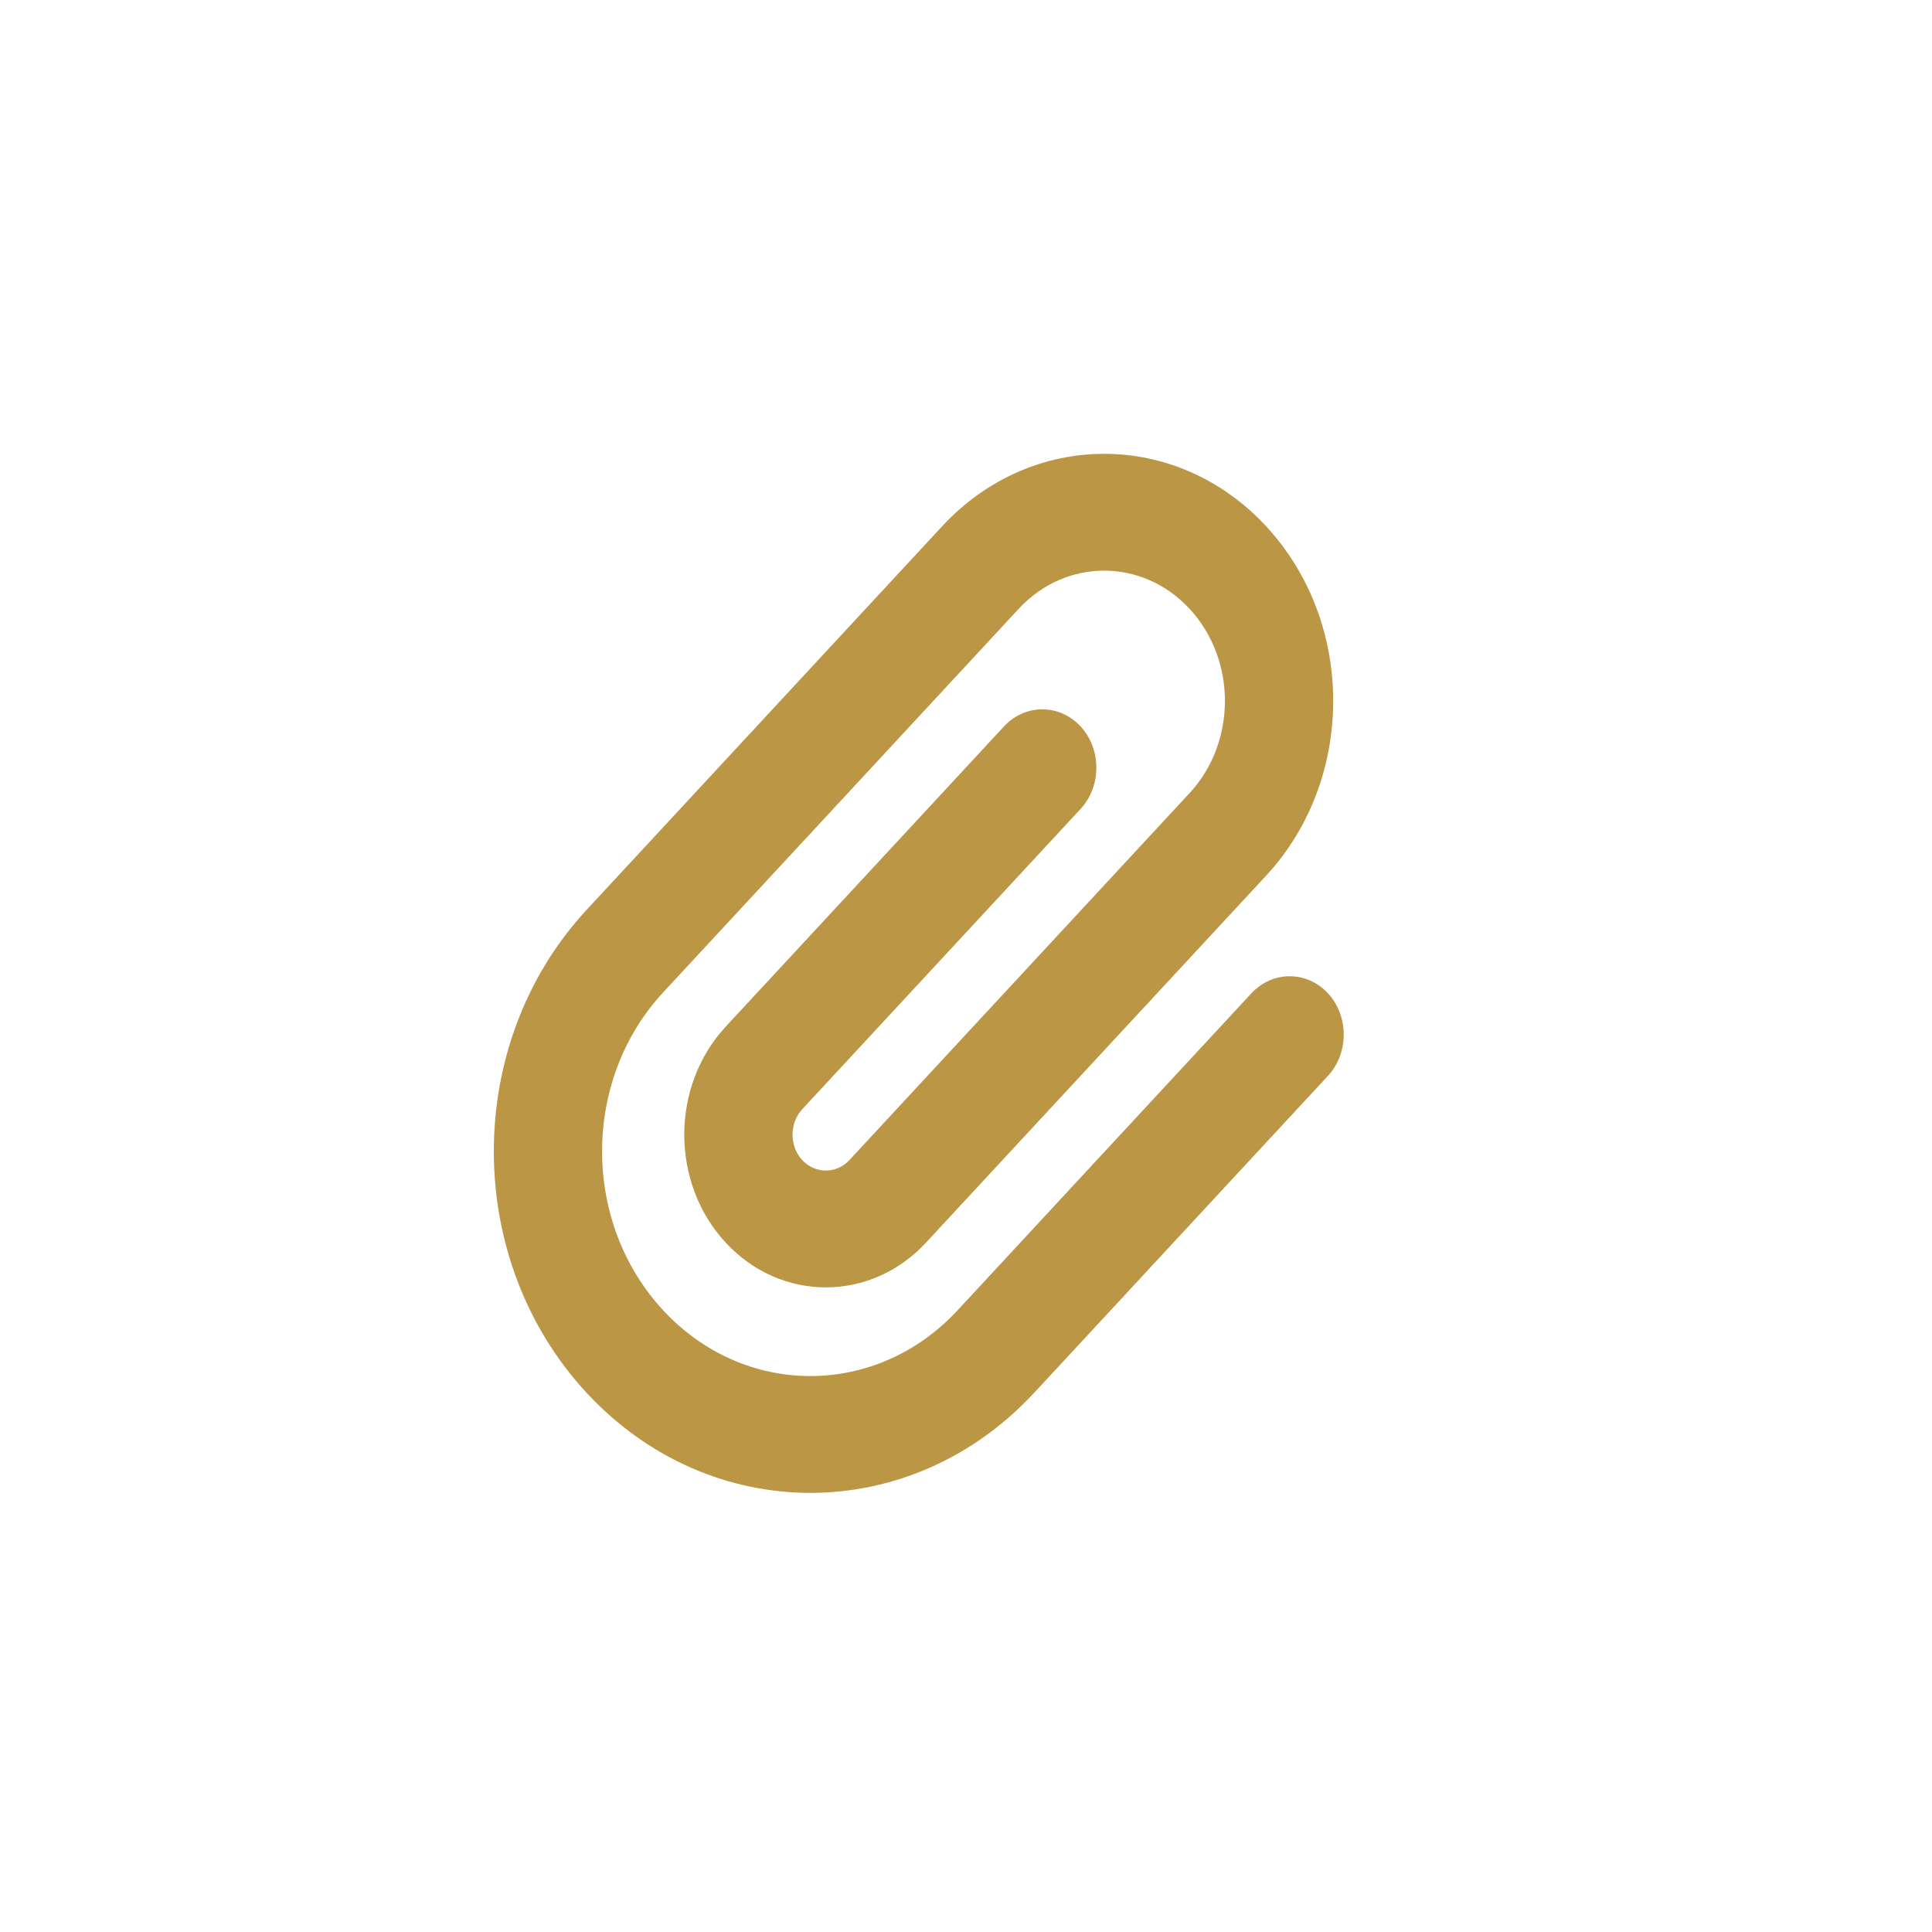 <?xml version="1.0" encoding="UTF-8" standalone="no"?>
<!-- Created with Inkscape (http://www.inkscape.org/) -->

<svg
   width="200mm"
   height="200mm"
   viewBox="0 0 200 200"
   version="1.1"
   id="svg5"
   inkscape:version="1.1.2 (0a00cf5339, 2022-02-04)"
   sodipodi:docname="paper-wallet.svg"
   xmlns:inkscape="http://www.inkscape.org/namespaces/inkscape"
   xmlns:sodipodi="http://sodipodi.sourceforge.net/DTD/sodipodi-0.dtd"
   xmlns="http://www.w3.org/2000/svg"
   xmlns:svg="http://www.w3.org/2000/svg">
  <sodipodi:namedview
     id="namedview7"
     pagecolor="#ffffff"
     bordercolor="#666666"
     borderopacity="1.0"
     inkscape:pageshadow="2"
     inkscape:pageopacity="0.0"
     inkscape:pagecheckerboard="0"
     inkscape:document-units="mm"
     showgrid="false"
     fit-margin-top="0"
     fit-margin-left="0"
     fit-margin-right="0"
     fit-margin-bottom="0"
     inkscape:zoom="0.16013082"
     inkscape:cx="-68.693834"
     inkscape:cy="508.95886"
     inkscape:window-width="2560"
     inkscape:window-height="1012"
     inkscape:window-x="26"
     inkscape:window-y="23"
     inkscape:window-maximized="0"
     inkscape:current-layer="layer1" />
  <defs
     id="defs2" />
  <g
     inkscape:label="Layer 1"
     inkscape:groupmode="layer"
     id="layer1"
     transform="translate(-124.551,-14.331)">
    <path
       d="m 247.693,77.354 c -4.882,-5.267 -12.804,-5.267 -17.686,0 l -36.812,39.716 c -8.423,9.087 -8.423,23.808 0,32.895 8.423,9.087 22.067,9.087 30.49,0 l 30.41,-32.808 c 2.181,-2.353 5.742,-2.353 7.923,0 2.181,2.353 2.181,6.195 0,8.547 l -30.41,32.808 c -12.804,13.814 -33.531,13.814 -46.335,0 -12.804,-13.814 -12.804,-36.176 0,-49.99 l 36.812,-39.716 c 9.263,-9.994 24.268,-9.994 33.531,0 9.263,9.994 9.263,26.182 0,36.176 l -35.212,37.989 c -5.722,6.173 -15.005,6.173 -20.727,0 -5.722,-6.173 -5.722,-16.188 0,-22.362 L 228.487,89.527 c 2.181,-2.353 5.742,-2.353 7.923,0 2.181,2.353 2.181,6.195 0,8.547 l -28.81,31.082 c -1.34,1.446 -1.34,3.82 0,5.267 1.34,1.446 3.541,1.446 4.882,0 l 35.212,-37.989 c 4.882,-5.267 4.882,-13.814 0,-19.081 z"
       id="path1466"
       style="fill:#bb9645;fill-opacity:1;stroke-width:0.208" />
  </g>
</svg>
